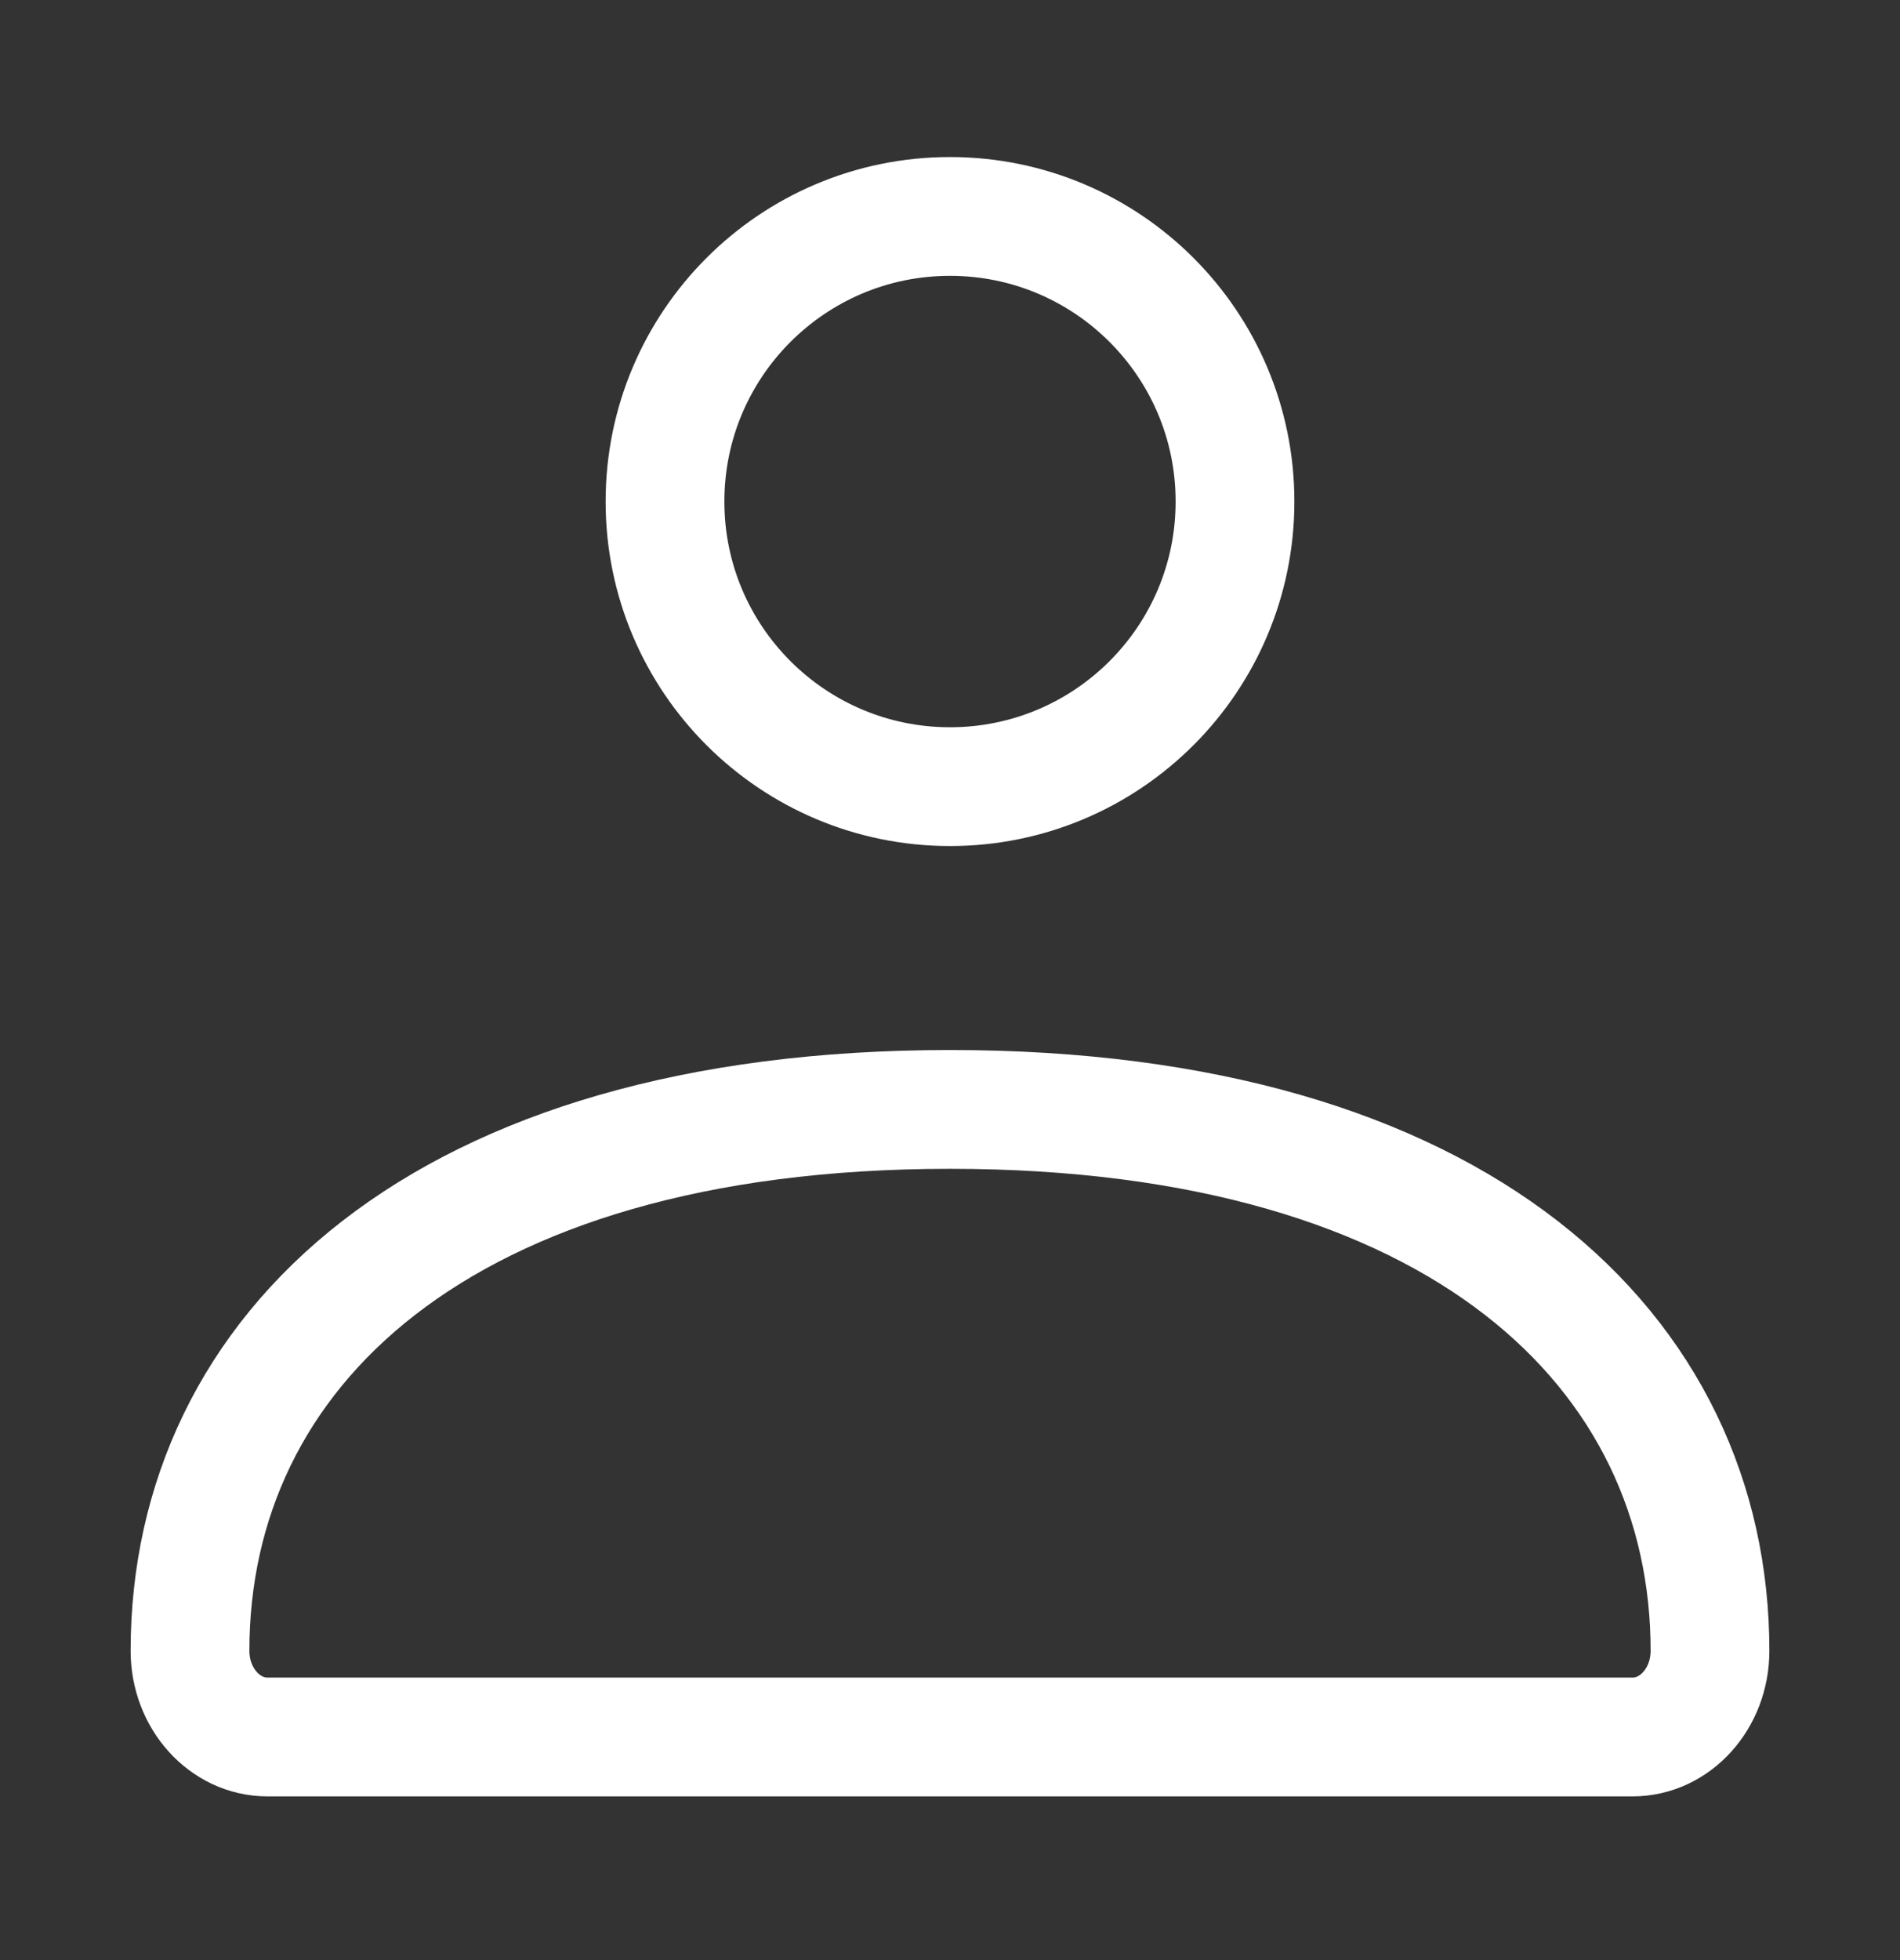 <svg width="32" height="33" viewBox="0 0 32 33" fill="none" xmlns="http://www.w3.org/2000/svg">
<rect x="0" y="0" width="32" height="33" fill="#333333" stroke="none"/>
<path d="M3.2 27.793C3.2 22.759 7.406 18.678 16 18.678C24.595 18.678 28.8 22.759 28.8 27.793C28.8 28.594 28.216 29.244 27.495 29.244H4.505C3.785 29.244 3.2 28.594 3.2 27.793Z" stroke="white" stroke-width="2"/>
<path d="M20.8 8.444C20.8 11.095 18.651 13.244 16 13.244C13.349 13.244 11.2 11.095 11.2 8.444C11.2 5.793 13.349 3.644 16 3.644C18.651 3.644 20.8 5.793 20.8 8.444Z" stroke="white" stroke-width="2"/>
</svg>
